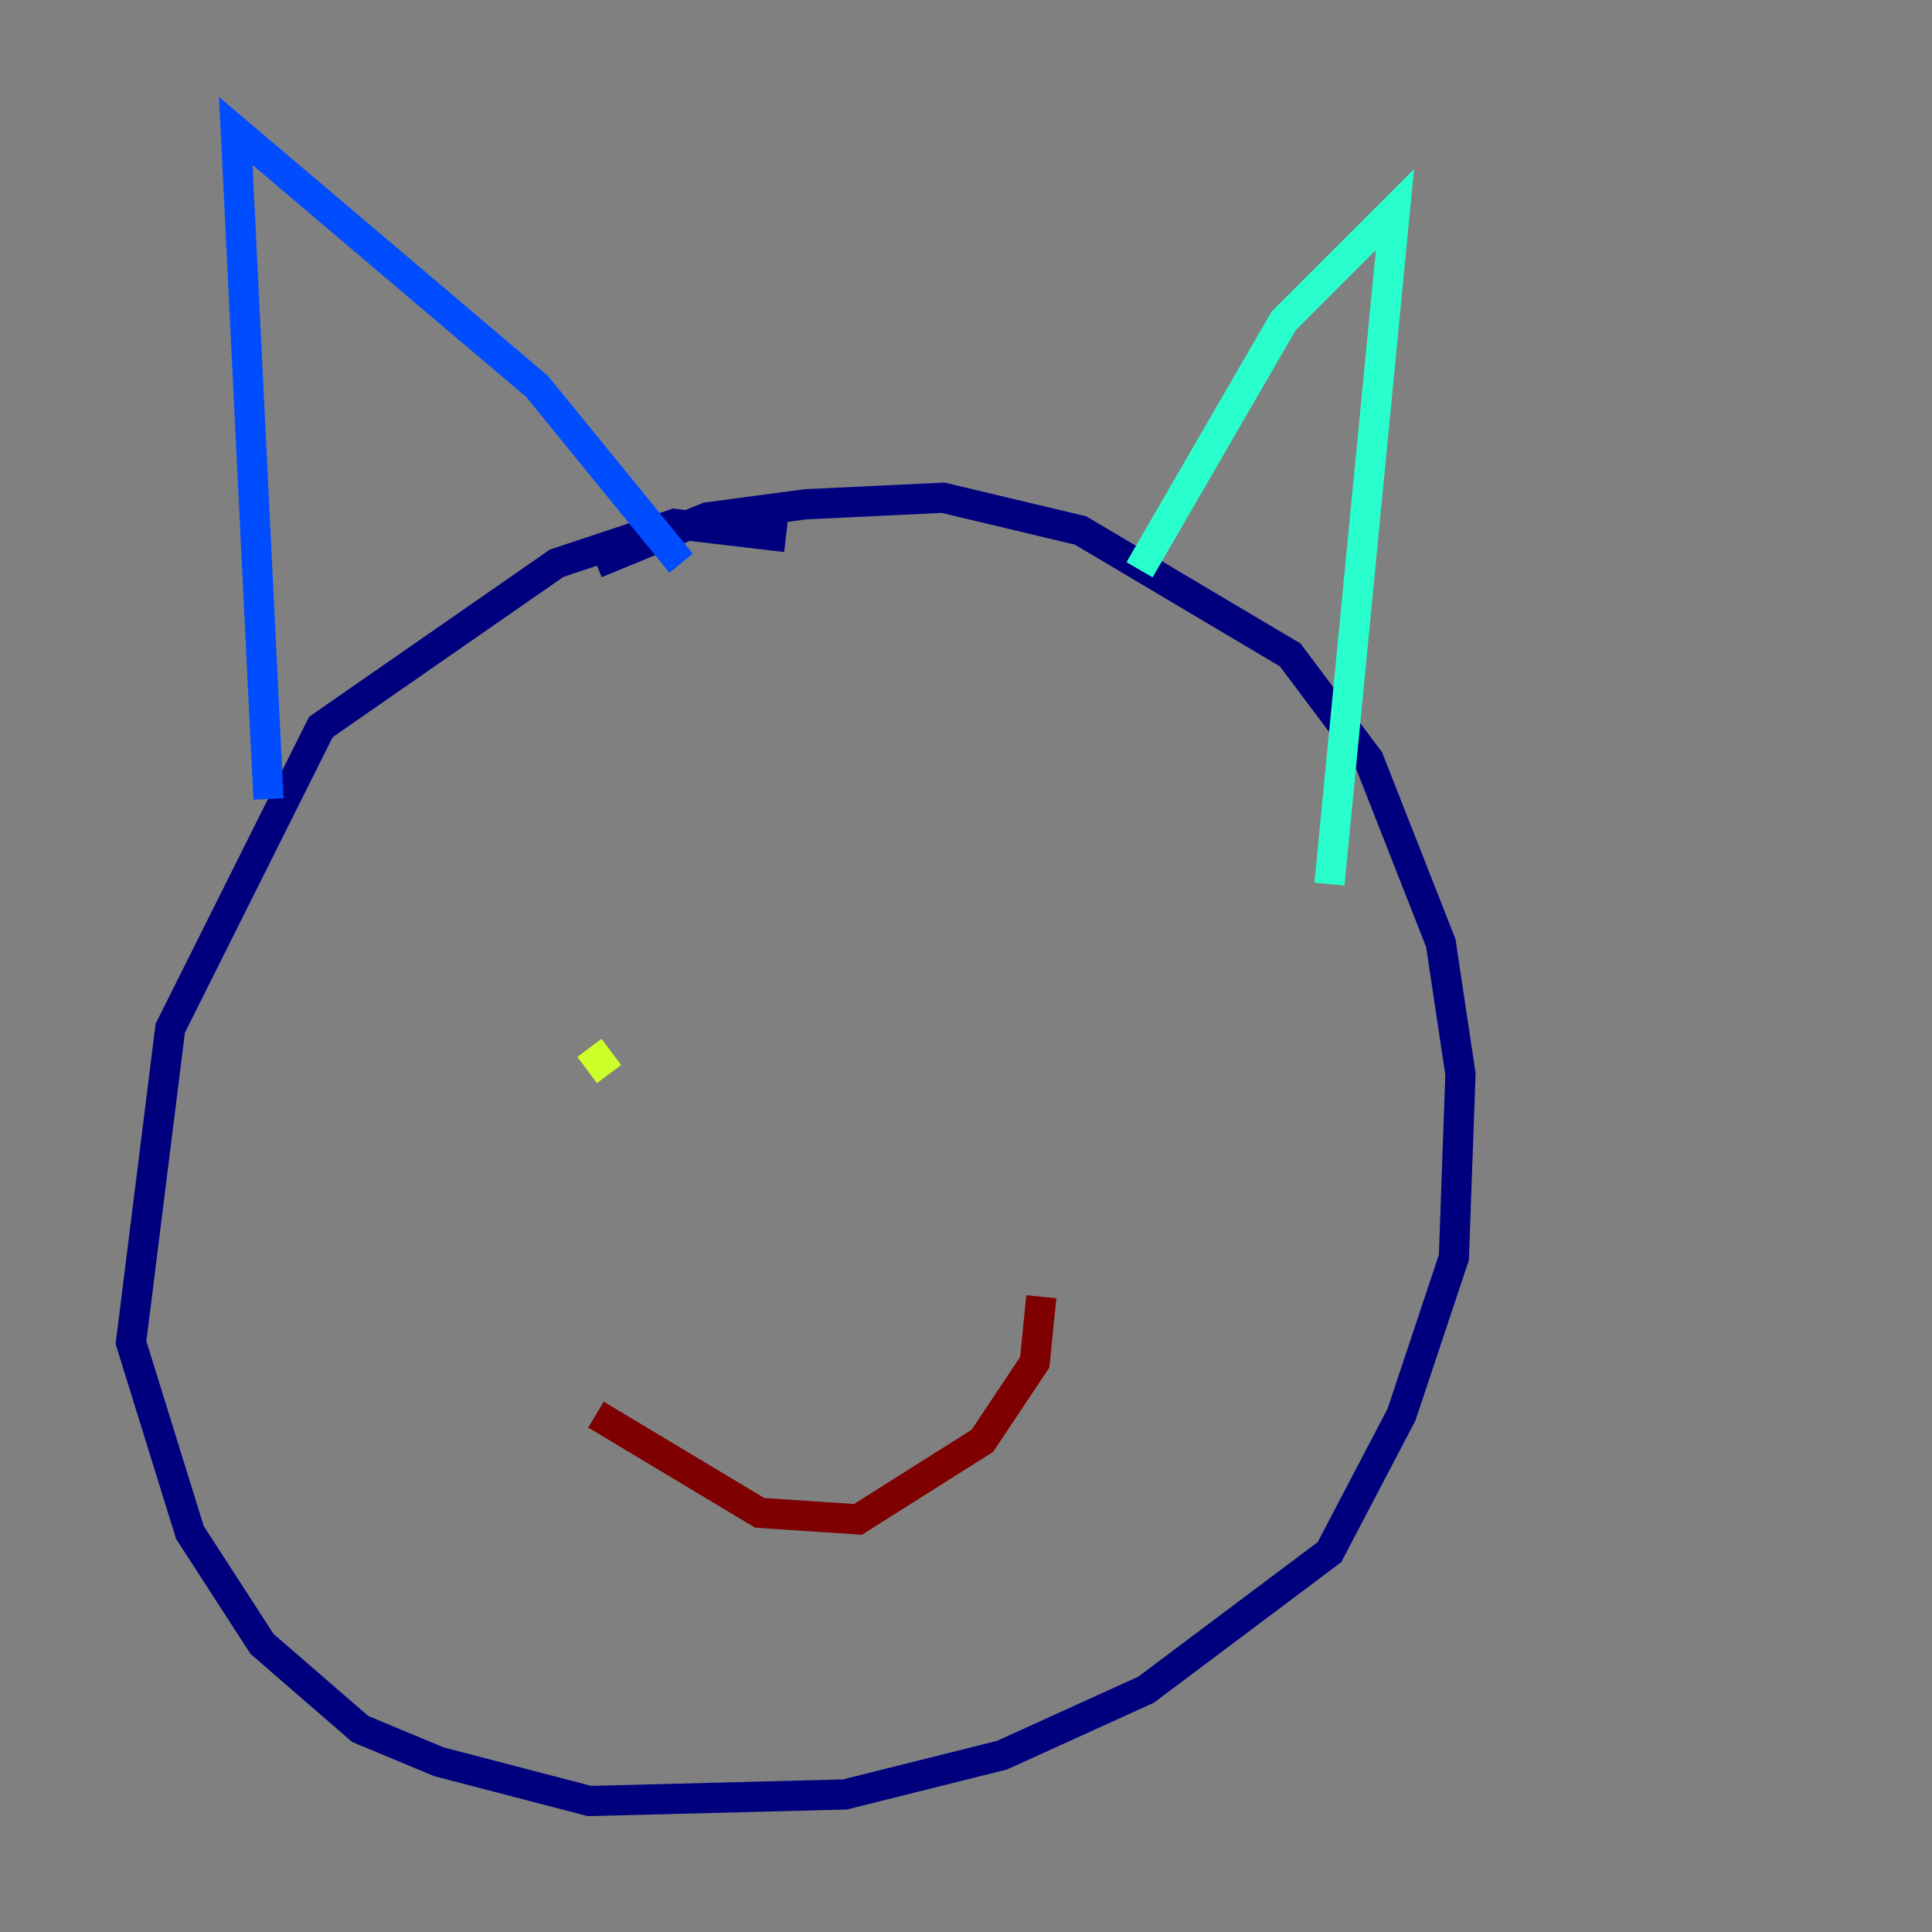 <?xml version="1.0" encoding="utf-8" ?>
<svg baseProfile="tiny" height="128" version="1.2" viewBox="0,0,128,128" width="128" xmlns="http://www.w3.org/2000/svg" xmlns:ev="http://www.w3.org/2001/xml-events" xmlns:xlink="http://www.w3.org/1999/xlink"><rect x="0" y="0" width="128" height="128" fill="#808080" stroke="none"/><defs /><polyline fill="none" points="52.068,35.58 44.691,34.712 36.881,37.315 21.261,48.163 11.281,68.122 8.678,88.949 12.583,101.532 17.356,108.909 23.864,114.549 29.071,116.719 39.051,119.322 55.973,118.888 66.386,116.285 75.932,111.946 88.081,102.834 92.854,93.722 96.325,83.308 96.759,71.159 95.458,62.481 90.685,50.332 85.478,43.39 71.593,35.146 62.481,32.976 53.37,33.41 46.861,34.278 39.485,37.315" stroke="#00007f" stroke-width="2" /><polyline fill="none" points="17.79,52.936 15.62,8.678 35.58,25.6 45.125,37.315" stroke="#004cff" stroke-width="2" /><polyline fill="none" points="75.498,37.749 85.044,21.261 92.42,13.885 88.081,58.576" stroke="#29ffcd" stroke-width="2" /><polyline fill="none" points="40.352,71.159 39.051,69.424" stroke="#cdff29" stroke-width="2" /><polyline fill="none" points="62.915,60.746 62.915,60.746" stroke="#ff6700" stroke-width="2" /><polyline fill="none" points="39.485,93.722 50.332,100.231 56.841,100.664 65.085,95.458 68.556,90.251 68.99,85.912" stroke="#7f0000" stroke-width="2" /></svg>